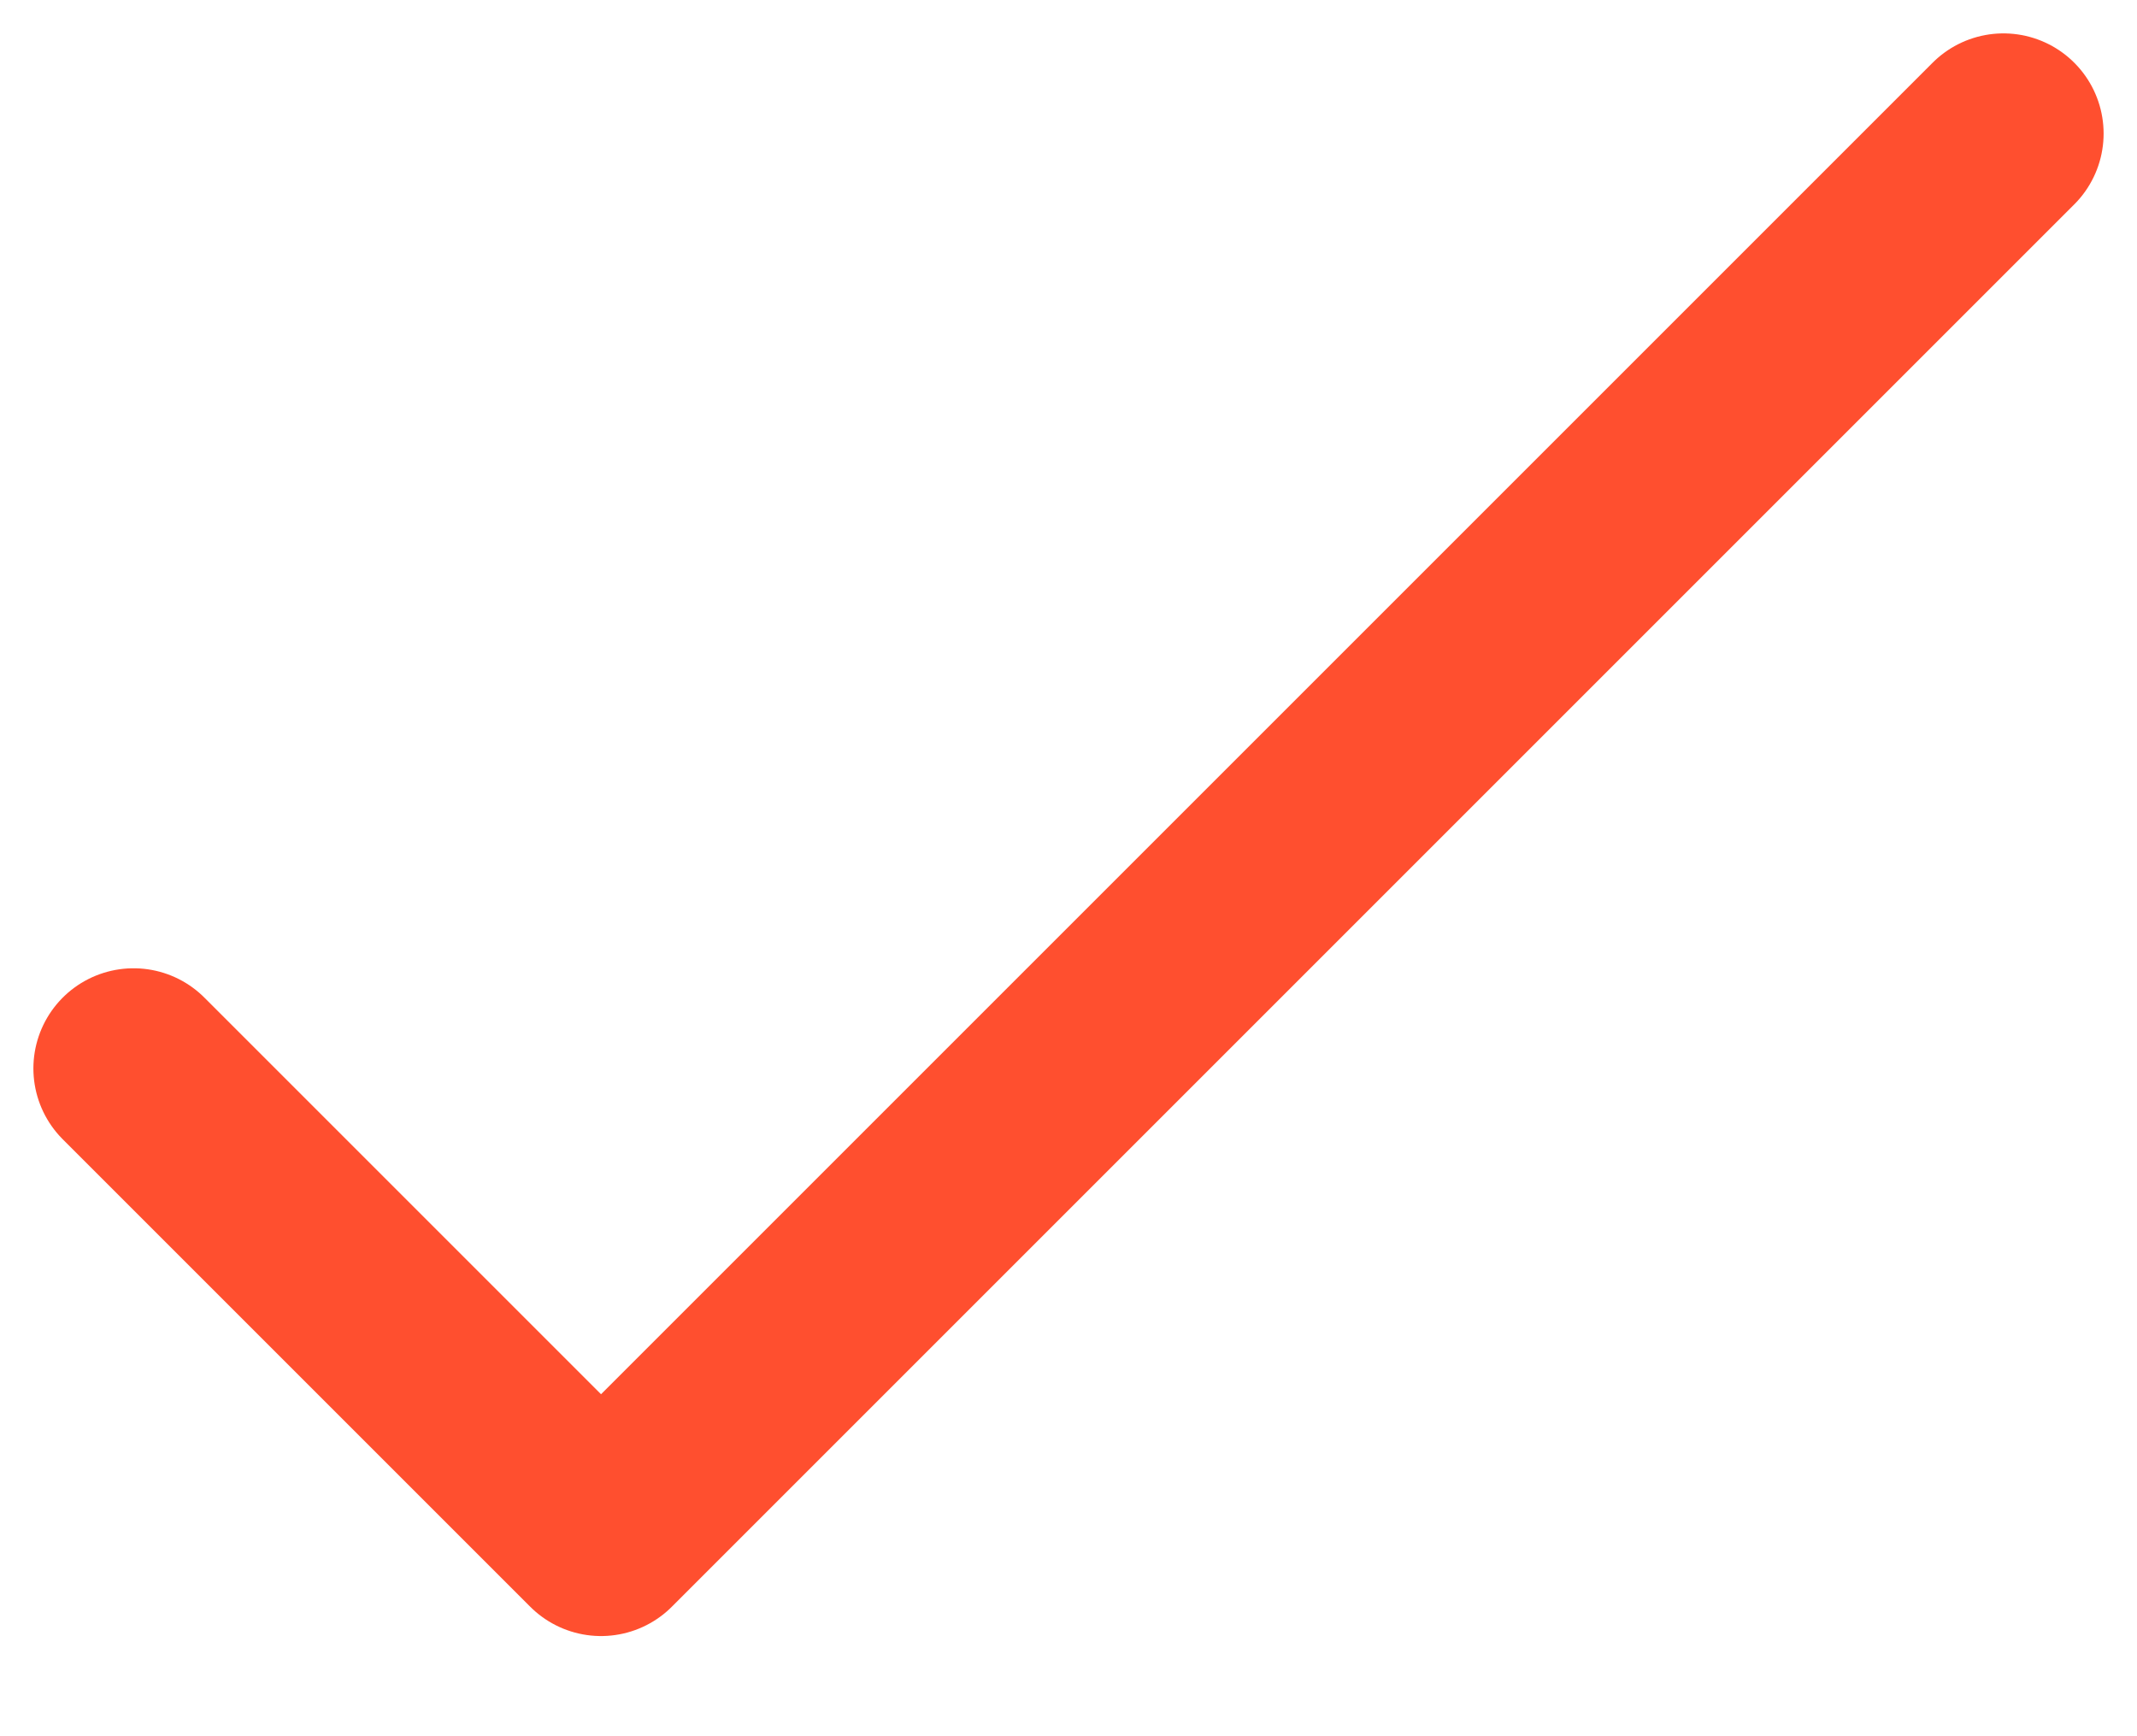 <svg width="16" height="13" viewBox="0 0 16 13" fill="none" xmlns="http://www.w3.org/2000/svg">
<path d="M1 8L4.5 11.5L15 1" stroke="#FF4F2F" stroke-width="1.5" stroke-linecap="round" stroke-linejoin="round"/>
</svg>
